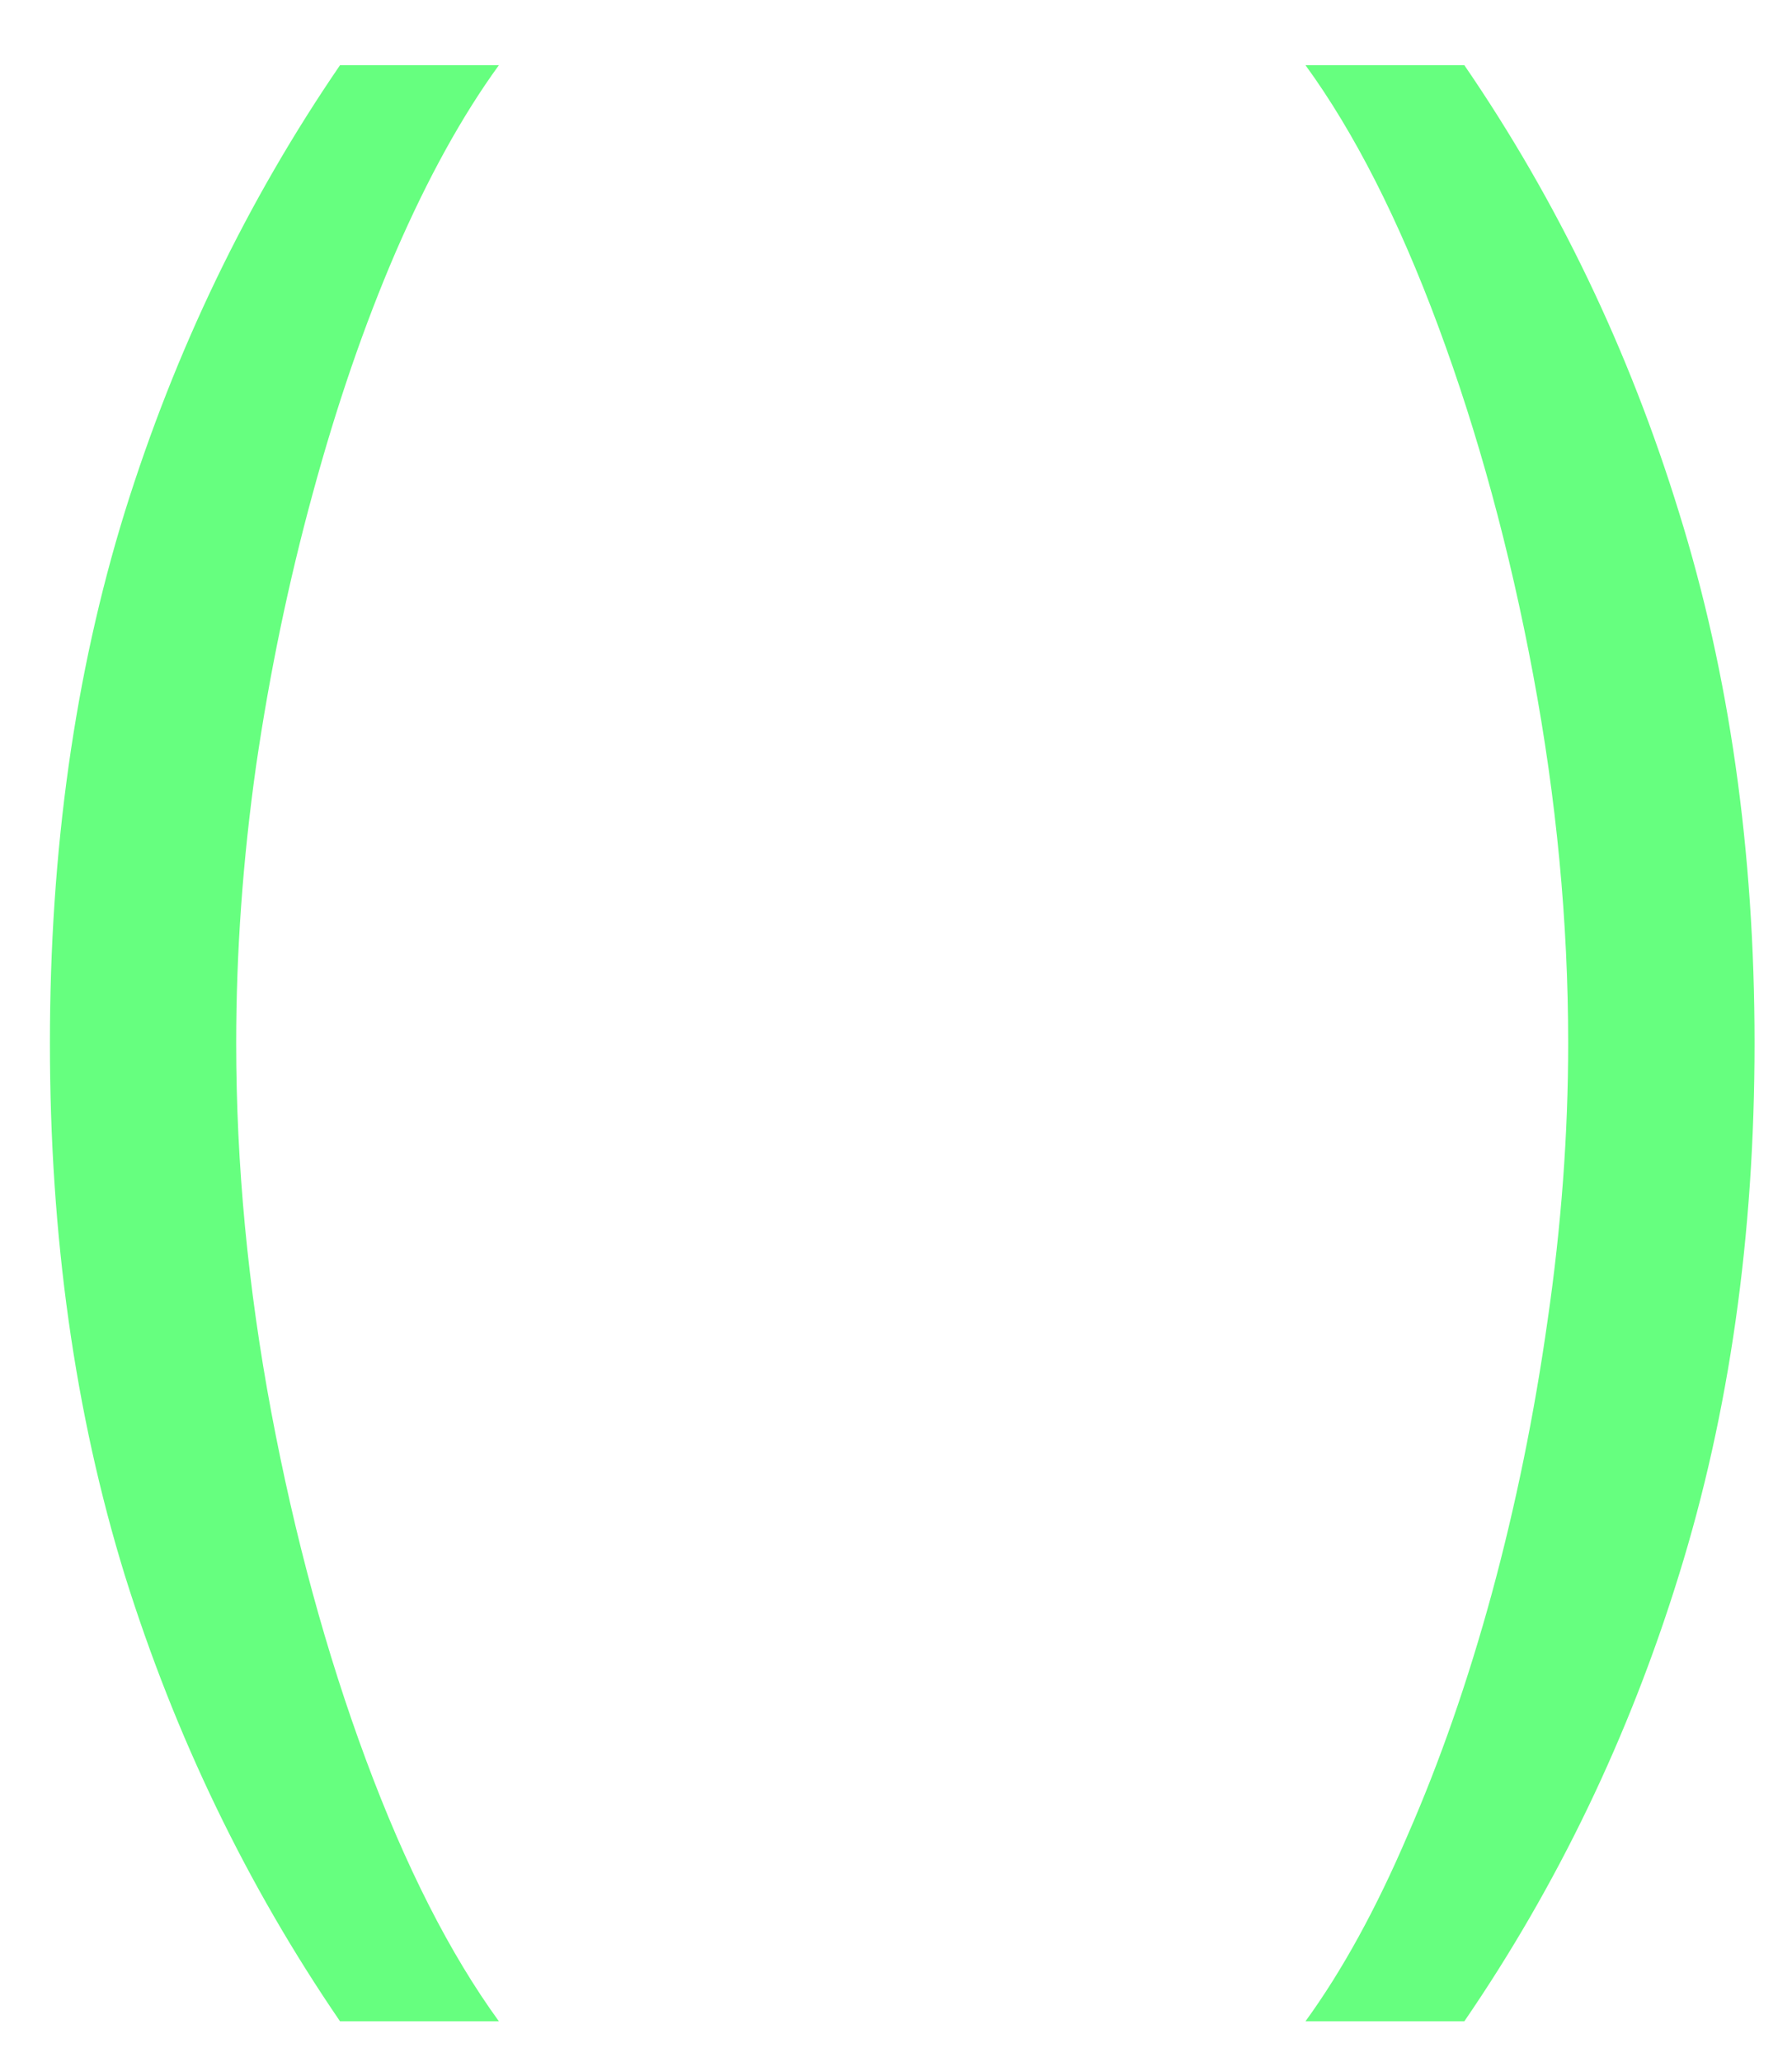 <svg width="20" height="23" viewBox="0 0 20 23" fill="none" xmlns="http://www.w3.org/2000/svg">
<path d="M0.557 11.636C0.557 9.489 0.835 7.514 1.392 5.713C1.955 3.906 2.756 2.244 3.795 0.727H5.568C5.159 1.29 4.776 1.983 4.418 2.807C4.065 3.625 3.756 4.526 3.489 5.509C3.222 6.486 3.011 7.497 2.858 8.543C2.71 9.588 2.636 10.619 2.636 11.636C2.636 12.989 2.767 14.361 3.028 15.753C3.29 17.145 3.642 18.438 4.085 19.631C4.528 20.824 5.023 21.796 5.568 22.546H3.795C2.756 21.028 1.955 19.369 1.392 17.568C0.835 15.761 0.557 13.784 0.557 11.636ZM19.582 11.636C19.582 13.784 19.3 15.761 18.738 17.568C18.181 19.369 17.383 21.028 16.343 22.546H14.57C14.979 21.983 15.36 21.29 15.712 20.466C16.07 19.648 16.383 18.75 16.65 17.773C16.917 16.79 17.124 15.776 17.272 14.73C17.425 13.679 17.502 12.648 17.502 11.636C17.502 10.284 17.371 8.912 17.11 7.52C16.849 6.128 16.496 4.835 16.053 3.642C15.61 2.449 15.116 1.477 14.57 0.727H16.343C17.383 2.244 18.181 3.906 18.738 5.713C19.3 7.514 19.582 9.489 19.582 11.636Z" fill="#66FF7F"/>
</svg>
